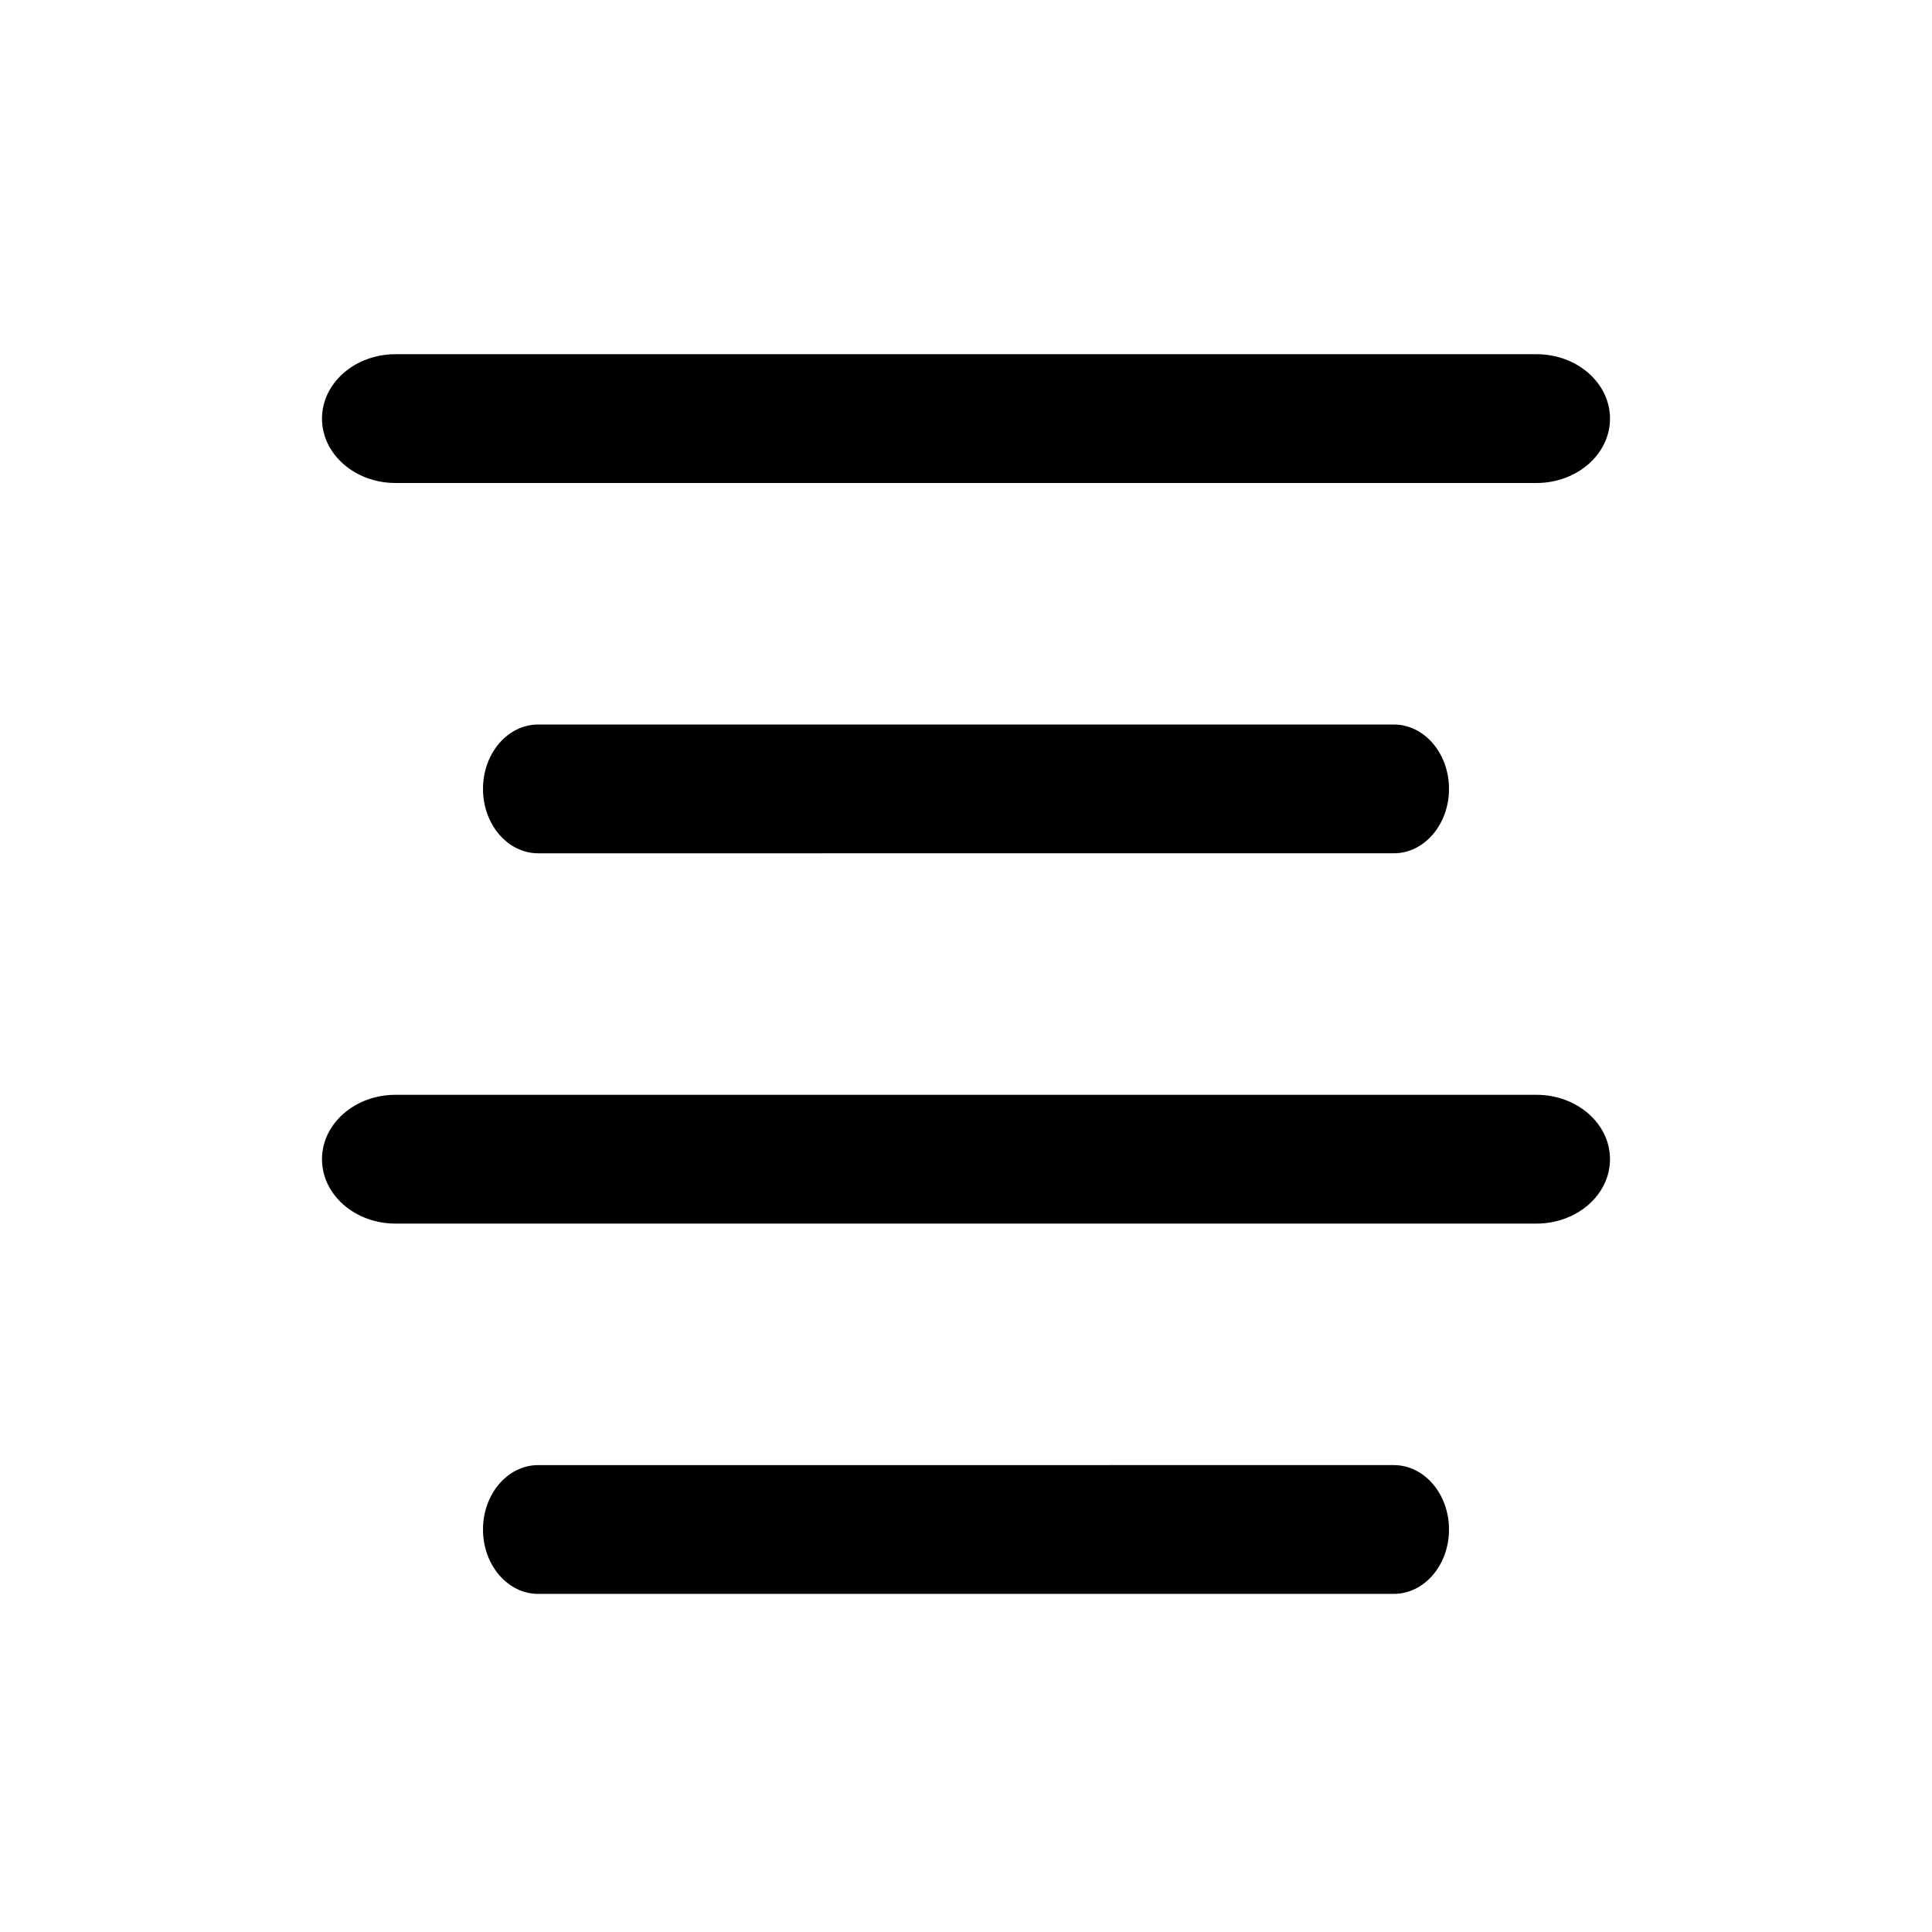 <svg width="24" height="24" viewBox="0 0 24 24" xmlns="http://www.w3.org/2000/svg"><path fill-rule="evenodd" clip-rule="evenodd" d="M4 5.2c0-.442.409-.8.914-.8H19.086c.505 0 .914.358.914.8 0 .442-.409.8-.914.8H4.914C4.409 6 4 5.642 4 5.2zm2 4.6c0-.442.307-.8.686-.8H17.314c.379 0 .686.358.686.8 0 .442-.307.8-.686.8H6.686C6.307 10.6 6 10.242 6 9.8zM6 19c0-.442.307-.8.686-.8H17.314c.379 0 .686.358.686.8s-.307.8-.686.8H6.686C6.307 19.8 6 19.442 6 19zm-2-4.6c0-.442.409-.8.914-.8H19.086c.505 0 .914.358.914.8s-.409.8-.914.8H4.914C4.409 15.2 4 14.842 4 14.4z"/></svg>